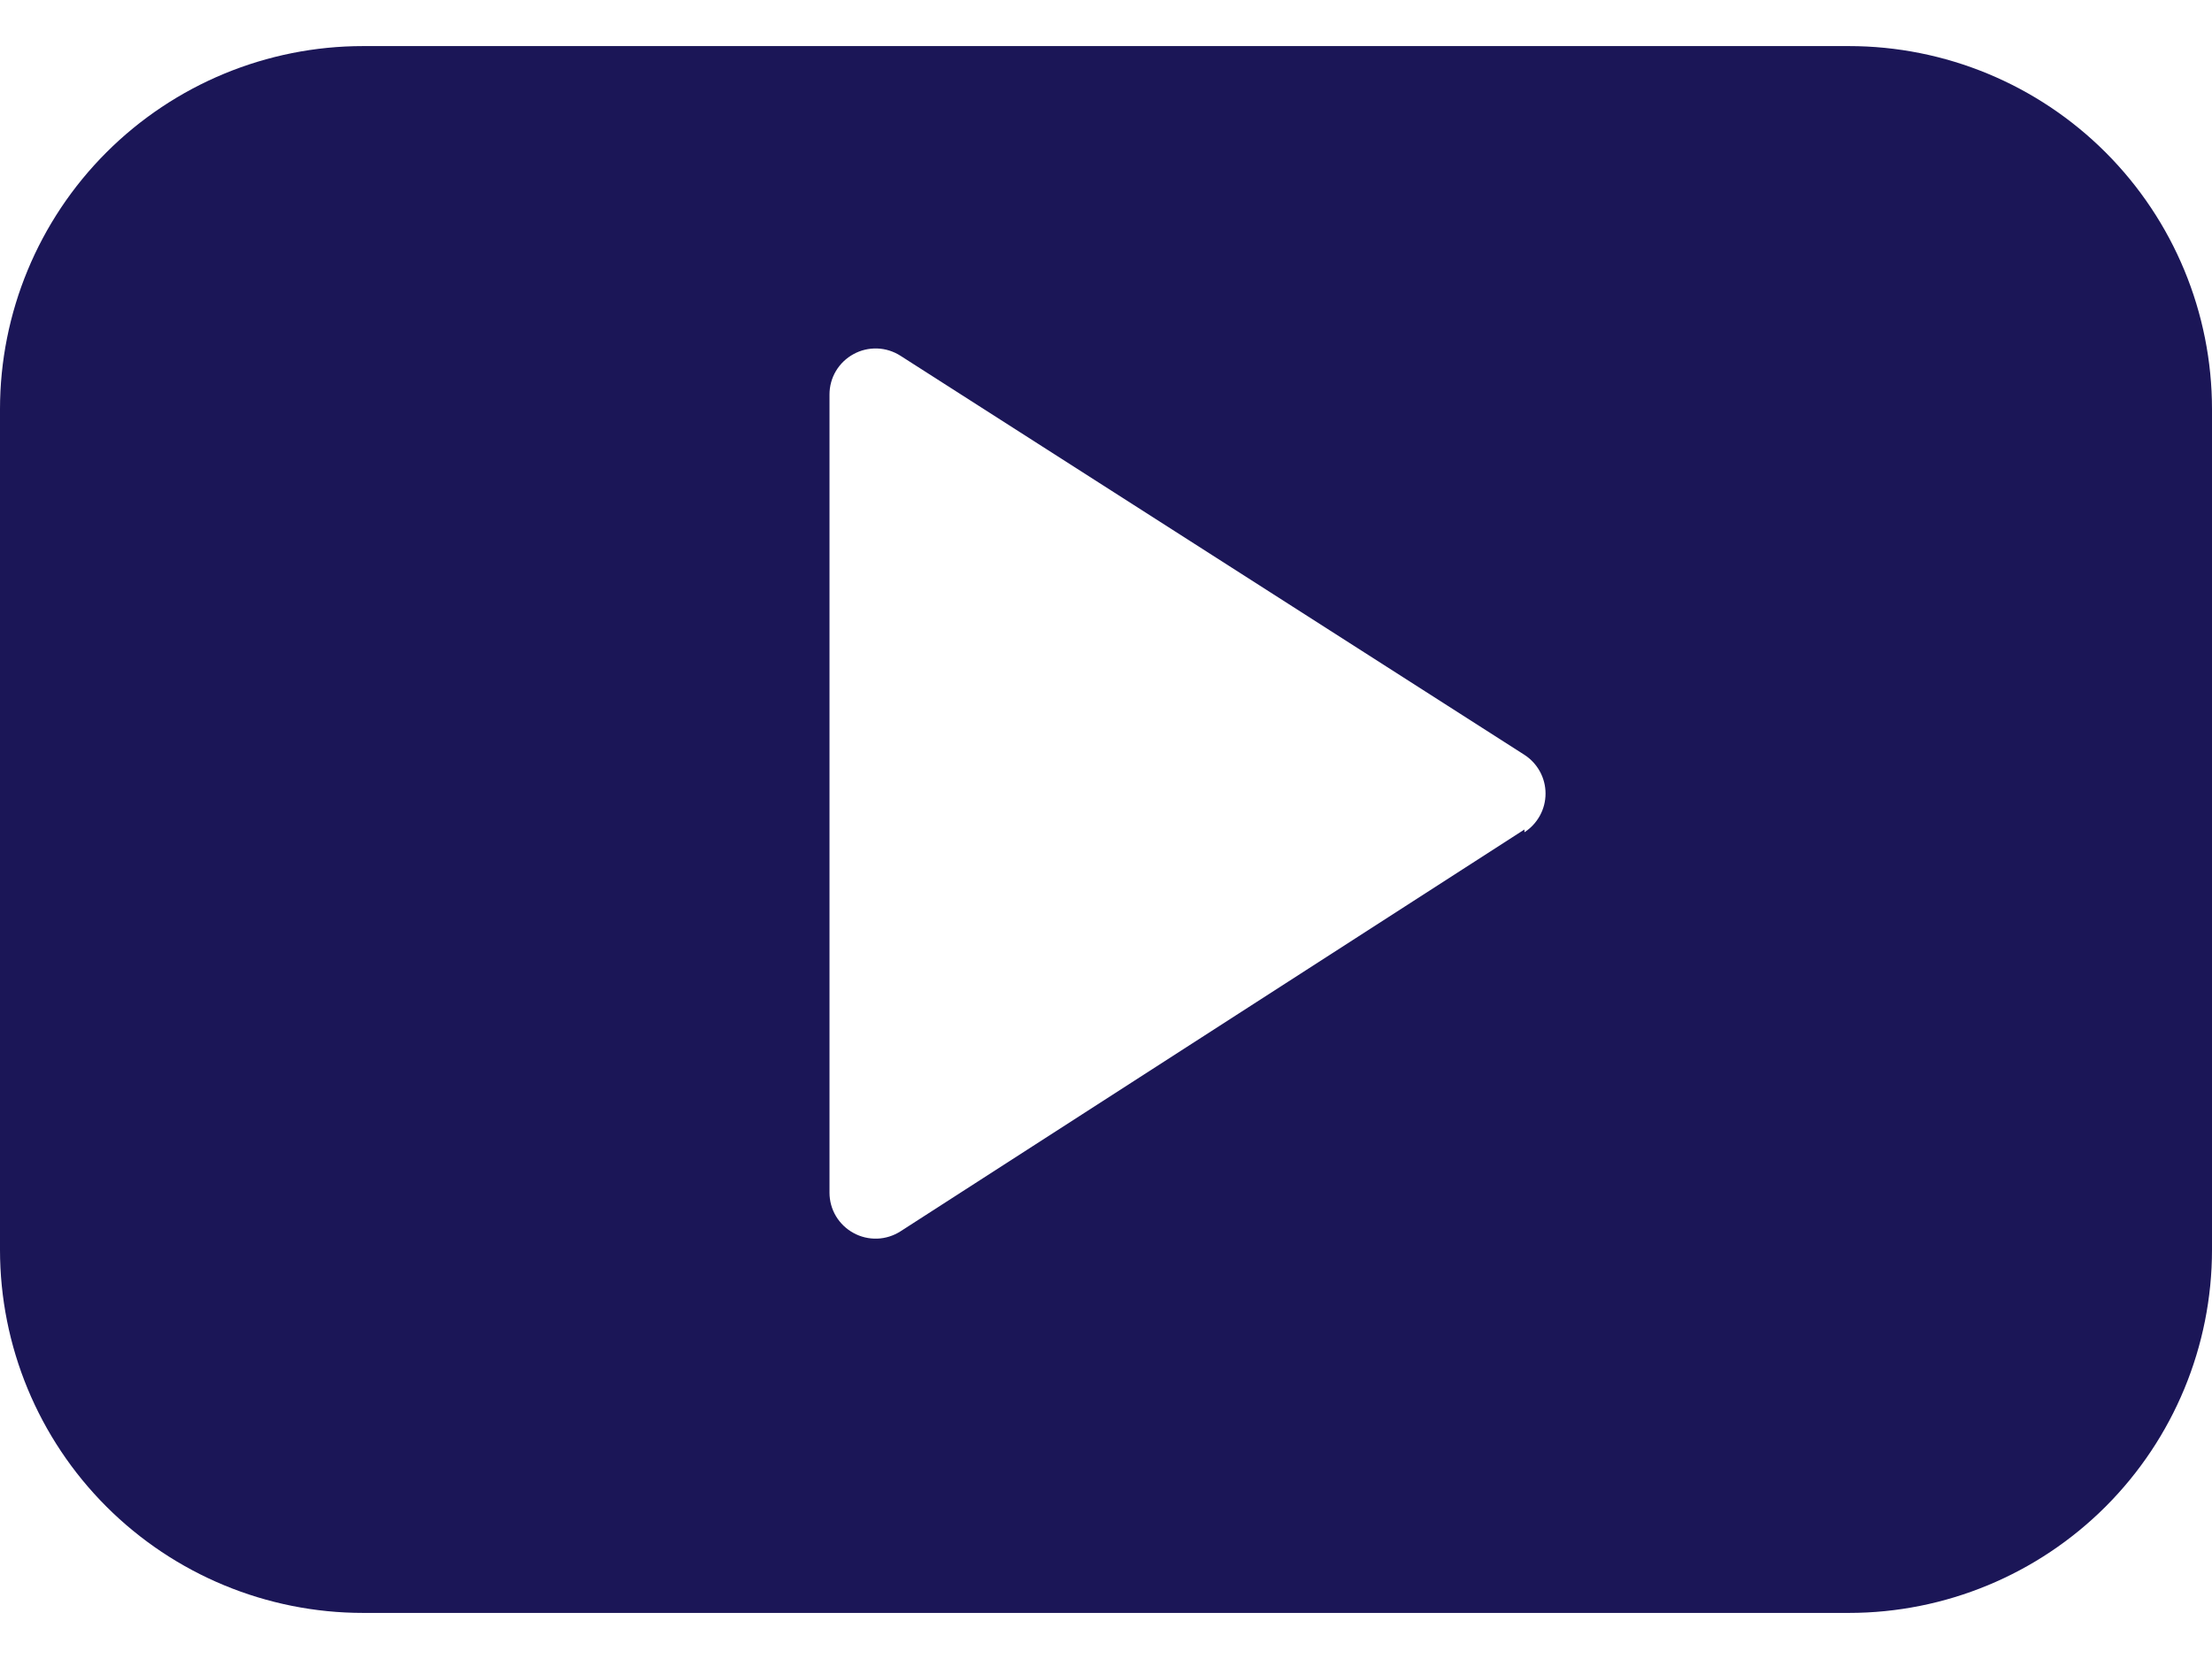 <svg width="24" height="18" viewBox="0 0 24 18" fill="none" xmlns="http://www.w3.org/2000/svg">
<path d="M20.06 0.5H3.94C2.895 0.5 1.893 0.915 1.154 1.654C0.415 2.393 0 3.395 0 4.44L0 13.56C0 14.605 0.415 15.607 1.154 16.346C1.893 17.085 2.895 17.5 3.94 17.5H20.06C21.105 17.5 22.107 17.085 22.846 16.346C23.585 15.607 24 14.605 24 13.56V4.44C24 3.395 23.585 2.393 22.846 1.654C22.107 0.915 21.105 0.5 20.06 0.5ZM16.54 9L9.77 13.36C9.695 13.408 9.607 13.436 9.518 13.439C9.428 13.442 9.339 13.421 9.261 13.378C9.182 13.335 9.116 13.272 9.07 13.195C9.024 13.118 9 13.03 9 12.94V4.28C9 4.19 9.024 4.102 9.07 4.025C9.116 3.948 9.182 3.885 9.261 3.842C9.339 3.799 9.428 3.778 9.518 3.781C9.607 3.784 9.695 3.812 9.77 3.86L16.54 8.19C16.61 8.235 16.668 8.298 16.708 8.371C16.748 8.444 16.769 8.526 16.769 8.61C16.769 8.694 16.748 8.776 16.708 8.849C16.668 8.922 16.61 8.985 16.54 9.03V9Z" fill="#1B1657"/>
</svg>
